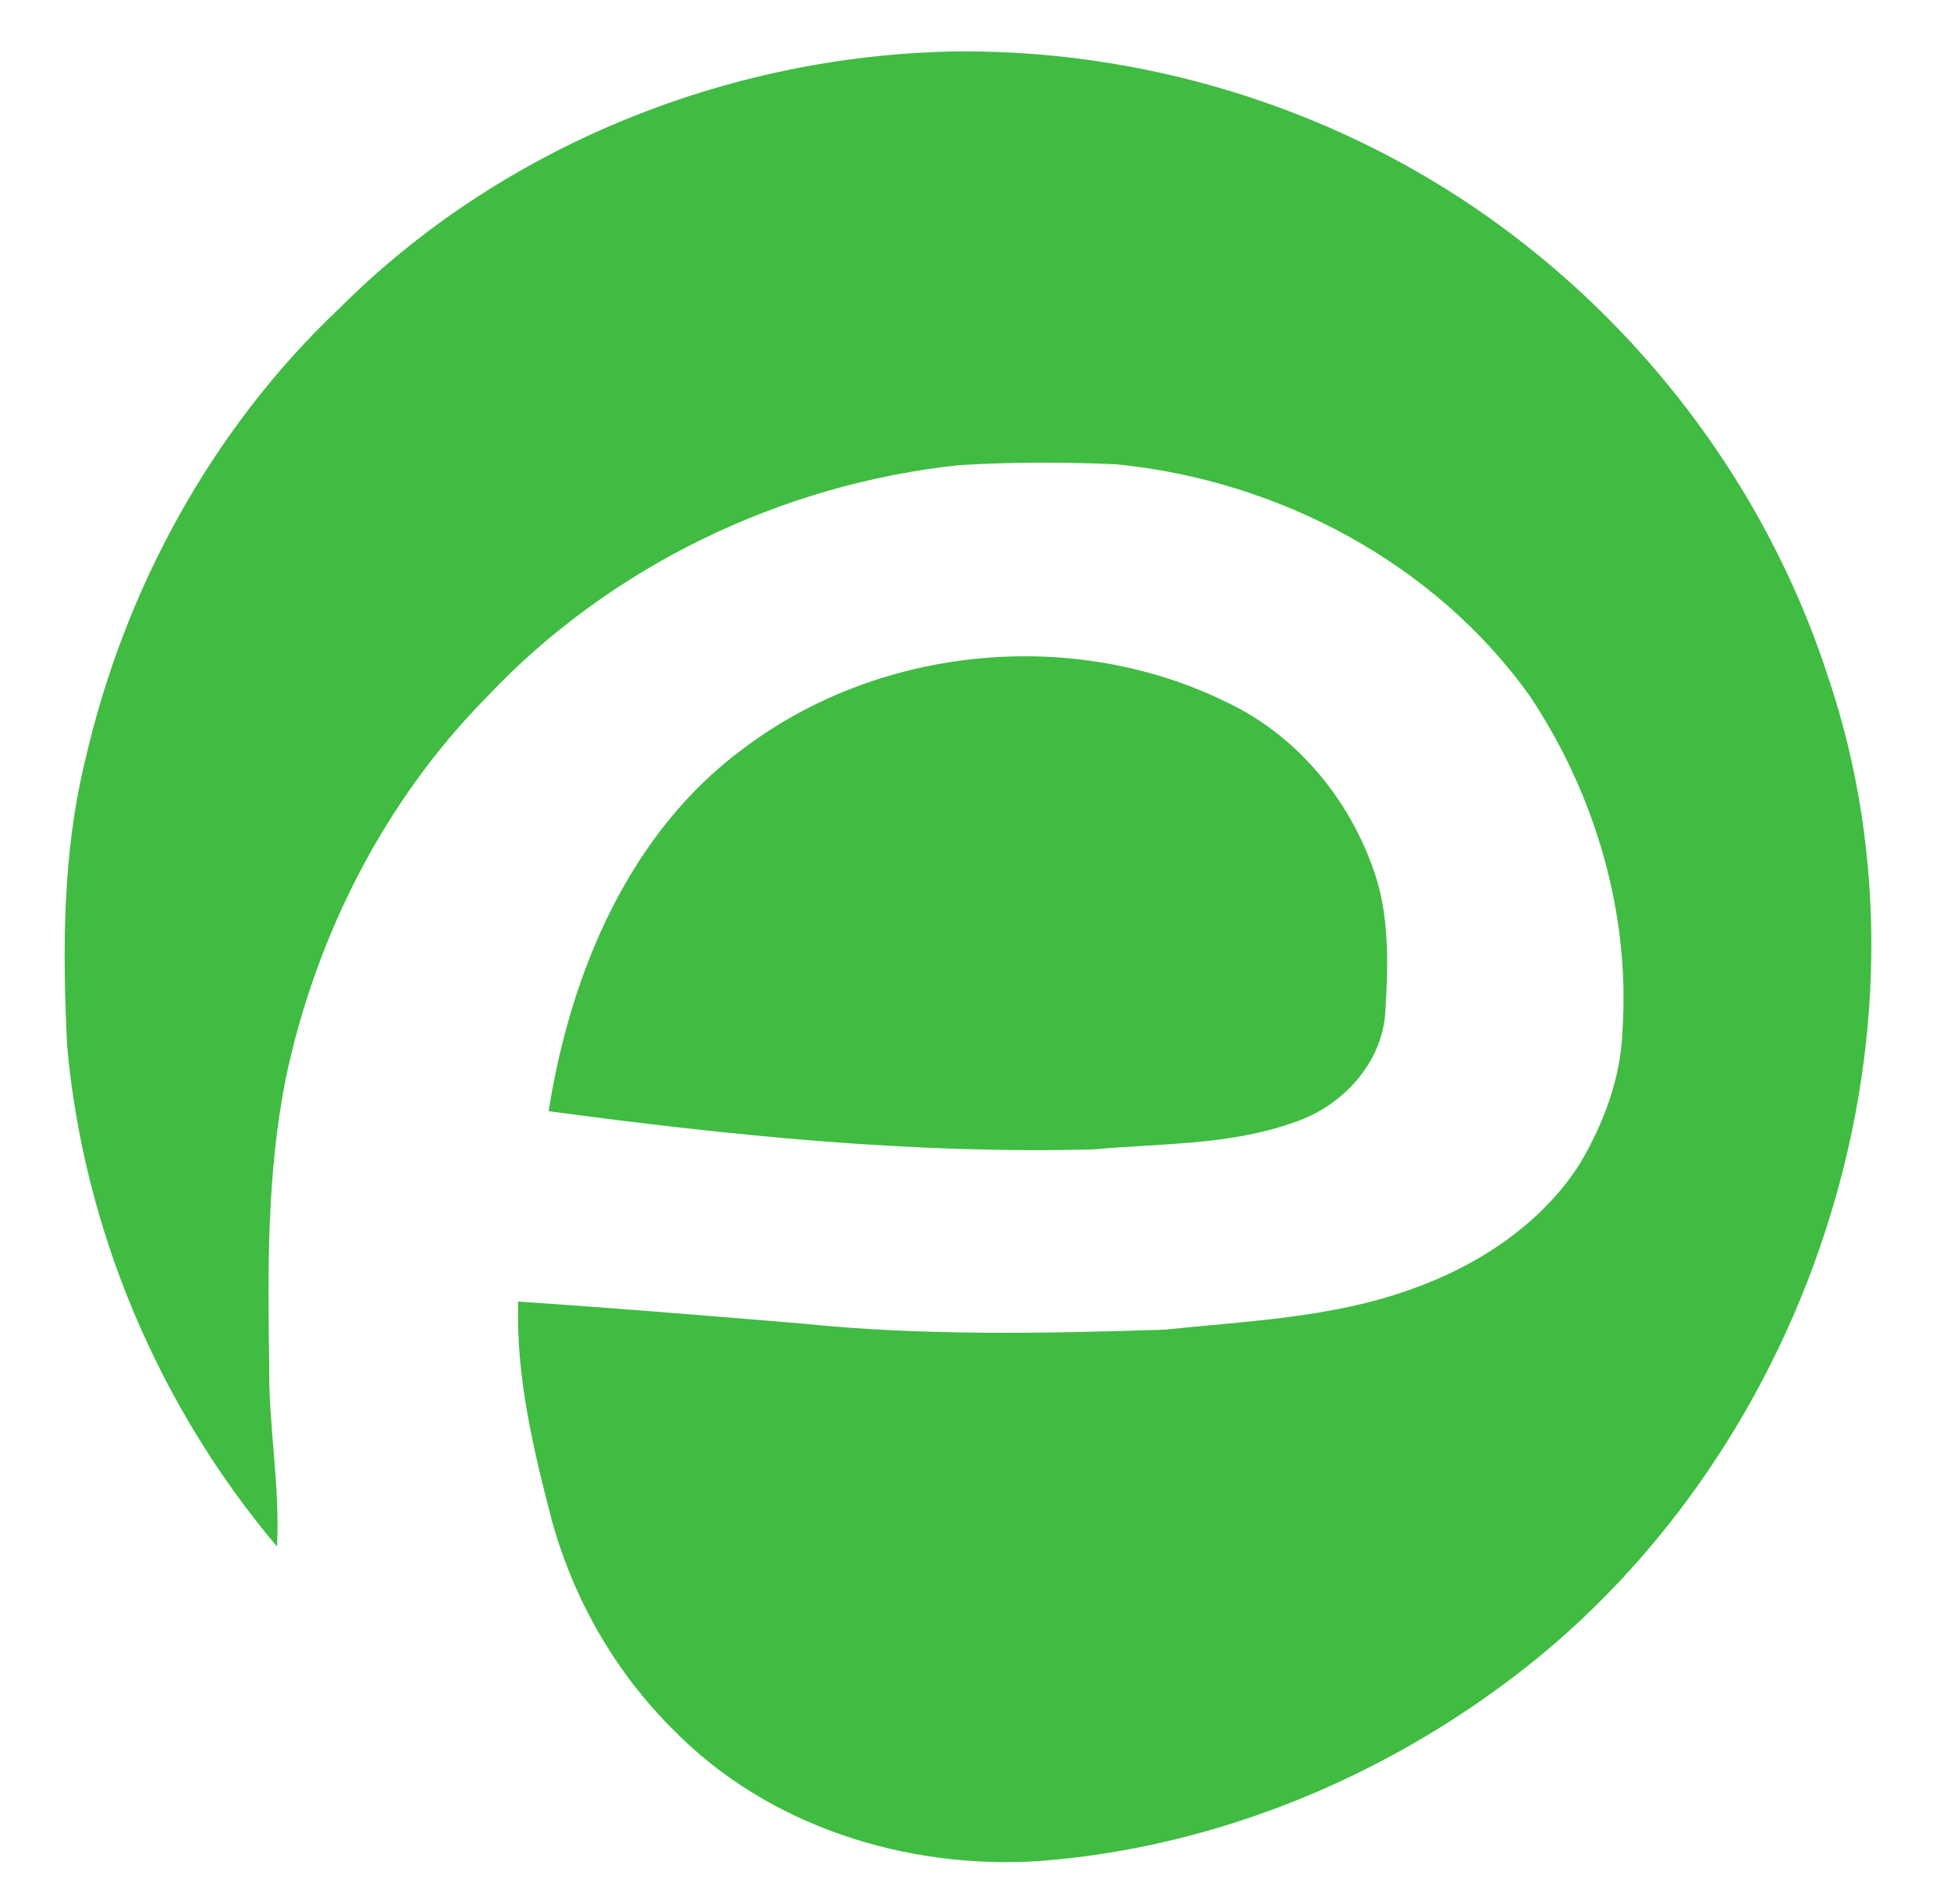 <?xml version="1.0" encoding="utf-8"?>
<!-- Generator: Adobe Illustrator 26.0.3, SVG Export Plug-In . SVG Version: 6.00 Build 0)  -->
<svg version="1.1" id="Layer_1" xmlns="http://www.w3.org/2000/svg" xmlns:xlink="http://www.w3.org/1999/xlink" x="0px" y="0px"
	 viewBox="0 0 250 244" style="enable-background:new 0 0 250 244;" xml:space="preserve">
<style type="text/css">
	.st0{fill:#40BC42;}
</style>
<g id="_x23_40bc42ff">
	<path class="st0" d="M43.5,39.5C64.1,18.9,92.9,7.2,122,6.6c20.4-0.3,40.9,4.9,58.7,14.9c25.1,14.1,44.6,37.7,53.5,65.1
		c15.7,46.2-2.7,101-42,129.6c-17.2,12.6-37.8,20.7-59.1,22.3c-17,1.1-34.7-4.5-46.7-16.7c-7.5-7.4-12.9-16.8-15.7-27
		c-2.4-9.2-4.6-18.5-4.3-28c12.1,0.8,24.1,1.8,36.2,2.8c15.5,1.6,31.1,1.3,46.6,0.8c10.5-1.1,21.3-1.5,31.4-5.1
		c8.6-3,16.8-8.3,21.8-16.1c3.1-5.2,5.3-11.1,5.5-17.1c1-15.1-3.5-30.3-11.8-42.8C183.8,72,163.6,61.5,143,59.5
		c-6.6-0.3-13.3-0.3-20,0.1c-22.9,2.4-44.9,13-60.7,29.8c-13.1,13.3-21.9,30.7-25.7,48.9c-2.4,12.1-2.3,24.5-2.1,36.7
		c-0.1,7.8,1.4,15.4,1,23.2c-15.2-18-24.8-40.7-26.9-64.2c-0.6-12.2-0.6-24.6,2.3-36.5C15.9,75.6,27.1,55,43.5,39.5z"/>
	<path class="st0" d="M95.7,95.6c17.4-12.9,42-15.2,61.5-5.6c8.7,4.1,15.3,11.9,18.6,20.9c2.3,6,2.1,12.6,1.7,19
		c-0.5,6.5-5.6,11.9-11.6,13.9c-8.3,3-17.2,2.7-25.8,3.5c-23.4,0.6-46.7-1.8-69.8-4.9C73.1,124.6,80.7,106.4,95.7,95.6z"/>
</g>
</svg>
